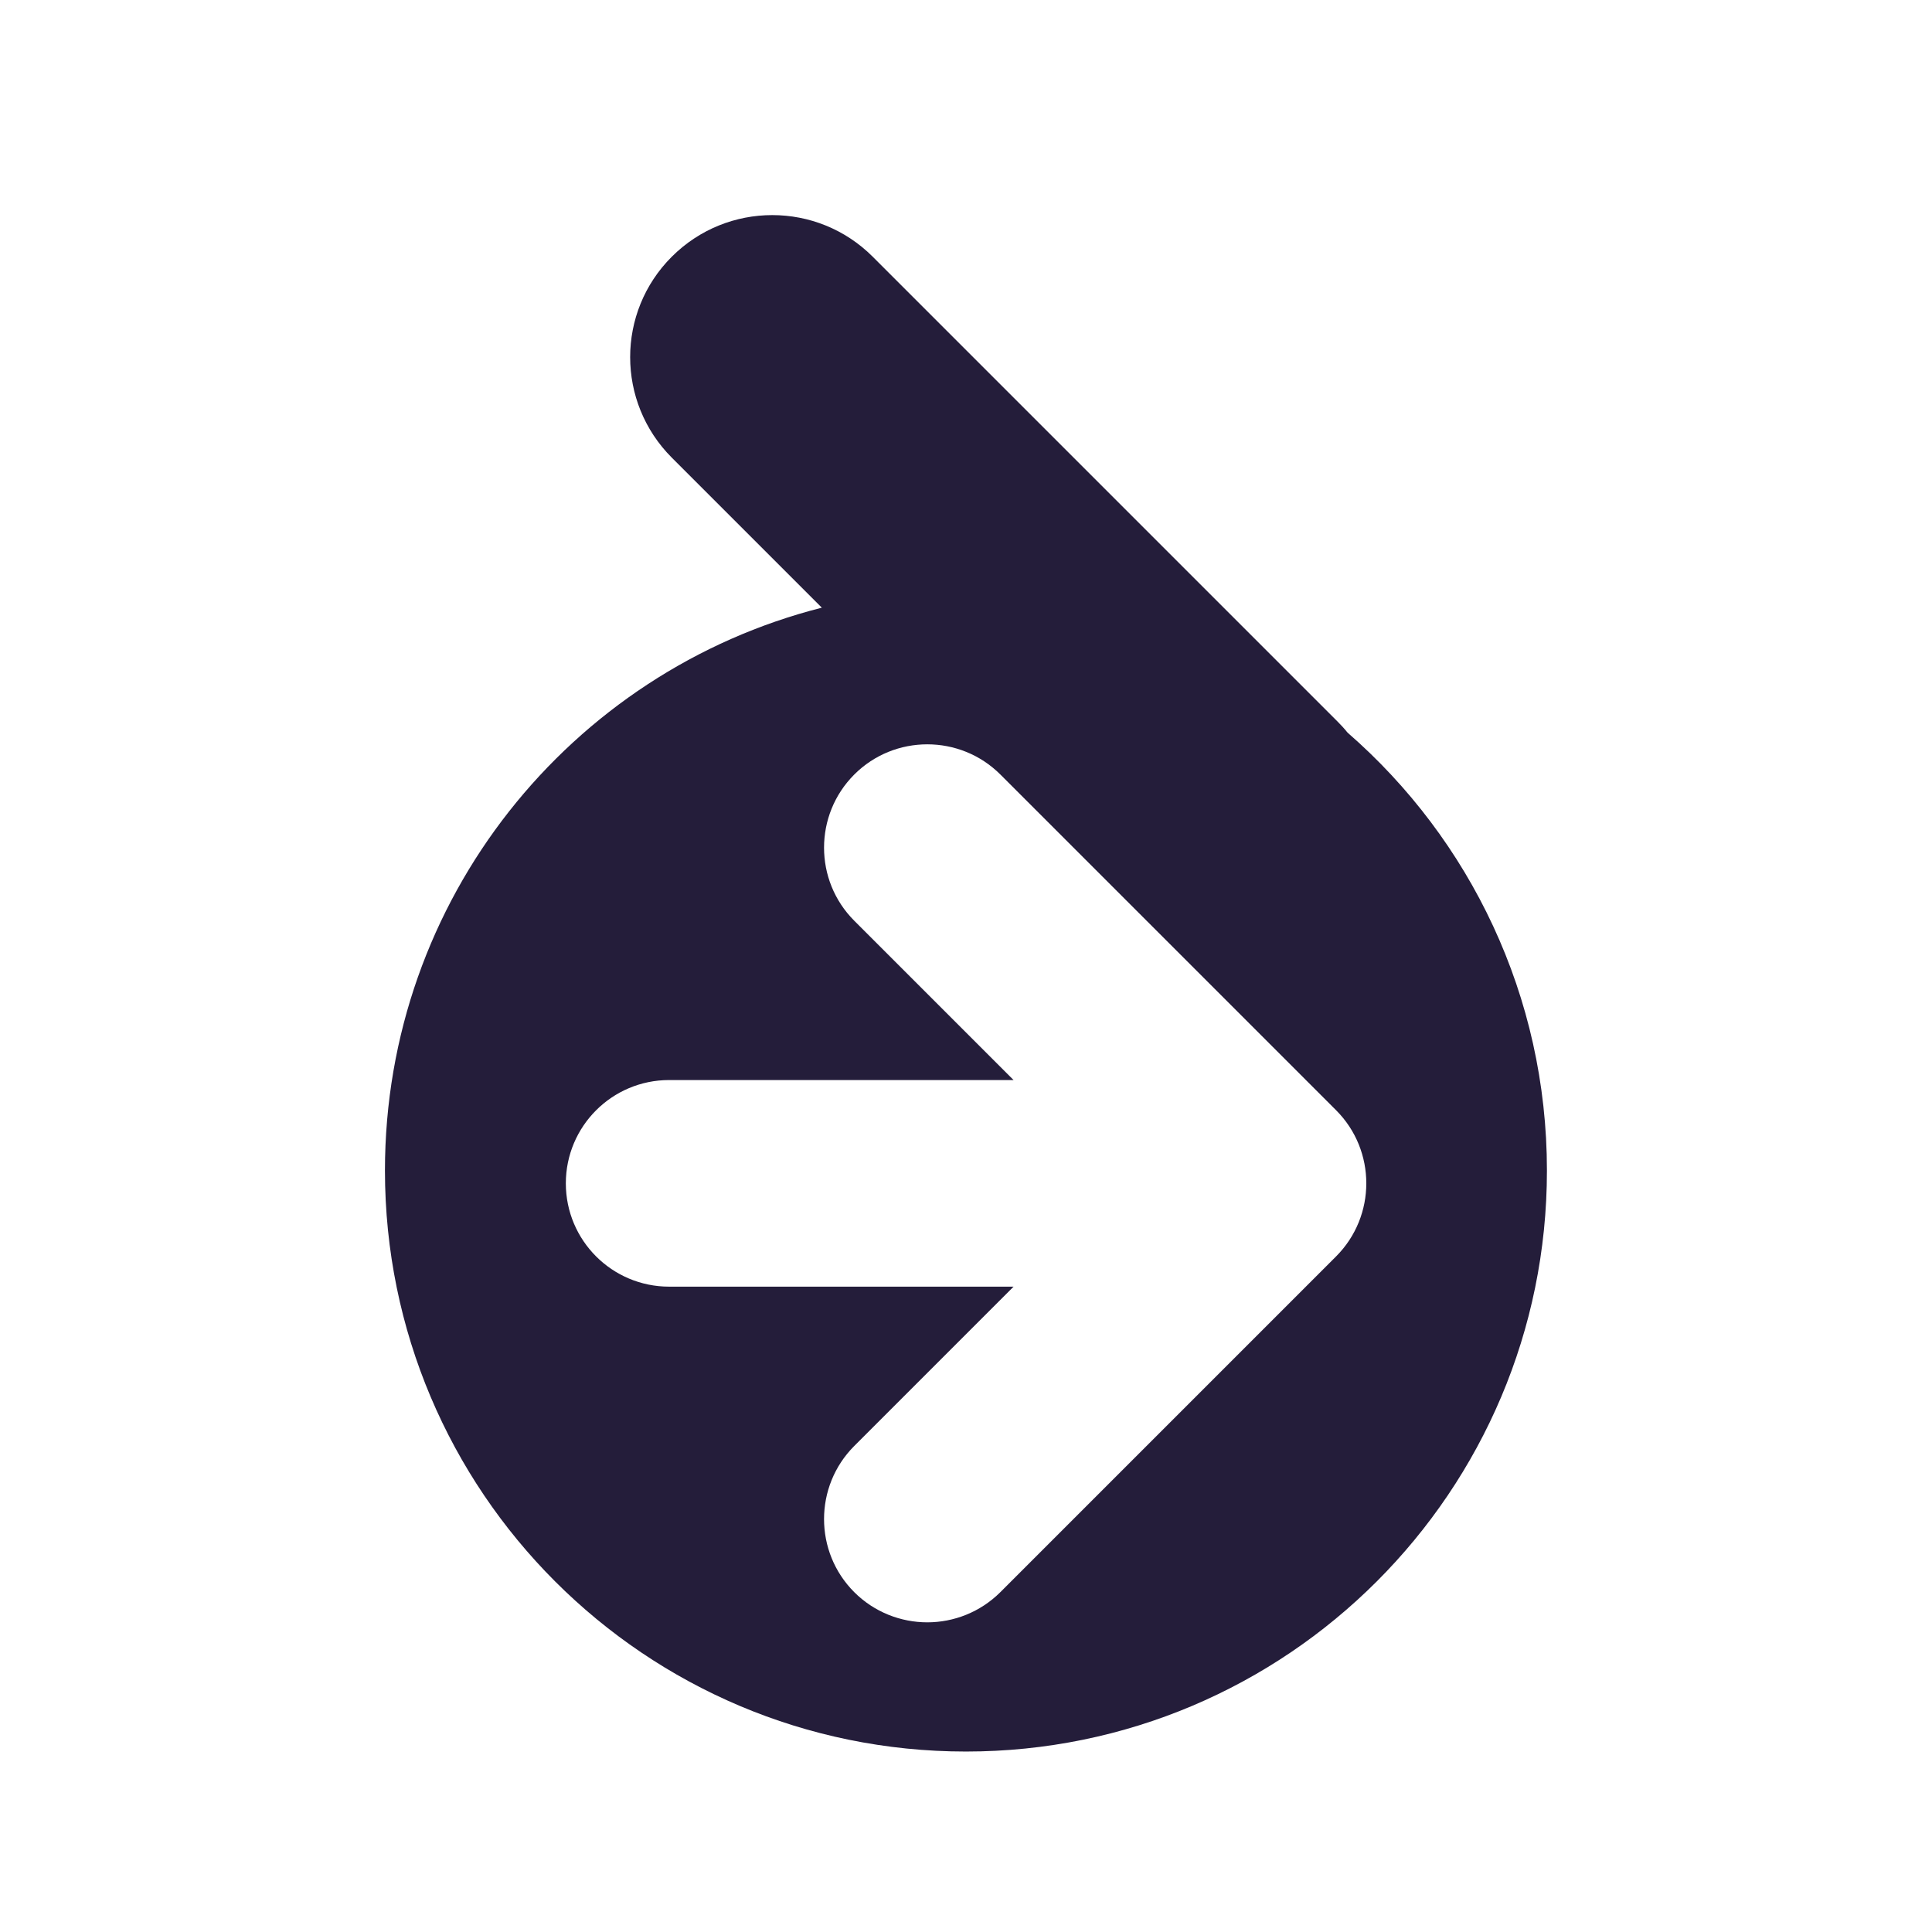 <svg width="38px" height="38px" viewBox="0 0 32 32" version="1.1" xmlns="http://www.w3.org/2000/svg">
    <path fill="#241d3a" d="M22.325 12.138c-0.005-0.004-0.009-0.008-0.009-0.008-0.051-0.064-0.107-0.124-0.163-0.18l-7.698-7.698c-0.919-0.919-2.408-0.919-3.328 0s-0.919 2.408 0 3.328l2.485 2.485c-4.161 1.056-7.236 4.829-7.236 9.323 0 5.316 4.307 9.623 9.623 9.623s9.623-4.307 9.623-9.623c-0-2.891-1.275-5.487-3.297-7.249zM22.129 20.811l-5.56 5.56c-0.334 0.333-0.774 0.5-1.21 0.5s-0.877-0.167-1.21-0.5c-0.667-0.667-0.667-1.753 0-2.421l2.639-2.639h-5.705c-0.945 0-1.711-0.766-1.711-1.711s0.766-1.711 1.711-1.711h5.705l-2.639-2.639c-0.667-0.667-0.667-1.753 0-2.421s1.754-0.667 2.421 0l5.56 5.56c0.667 0.667 0.667 1.753 0 2.421z"></path>
</svg>